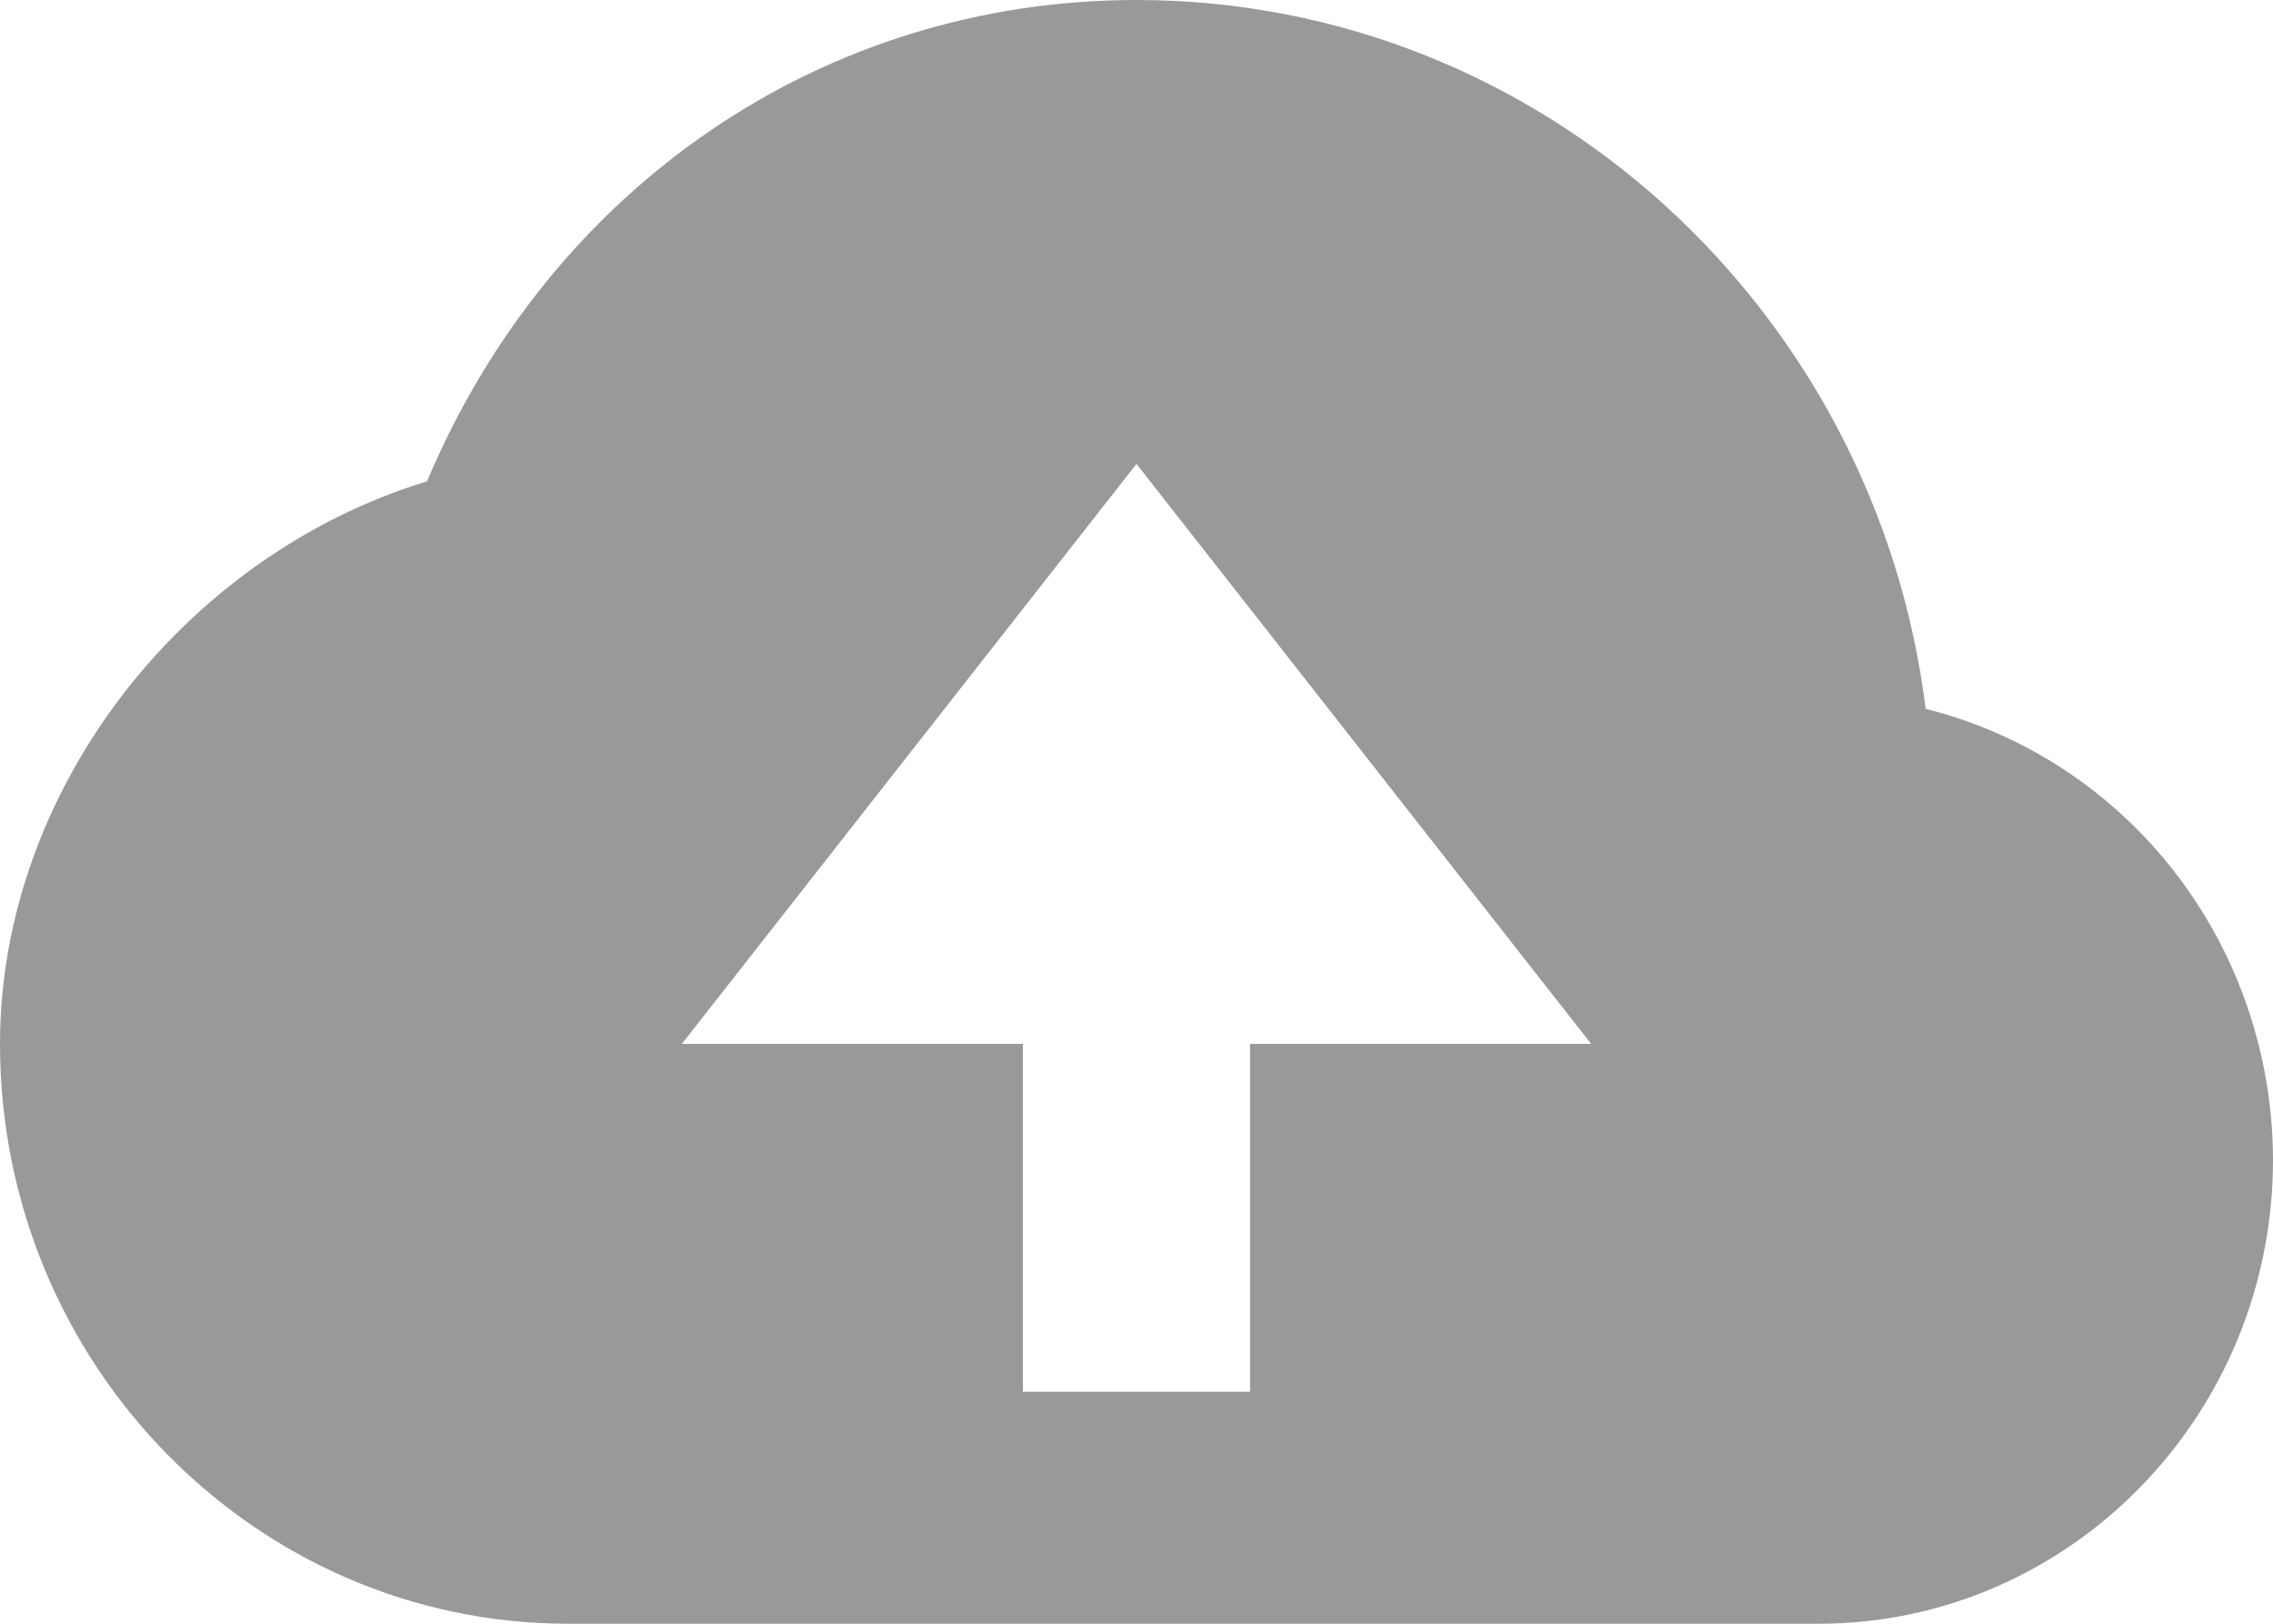 <svg width="42" height="30" viewBox="0 0 42 30" fill="none" xmlns="http://www.w3.org/2000/svg">
<path opacity="0.4" d="M35.582 13.097C34.665 5.721 28.476 0 21 0C15.212 0 10.185 3.452 7.89 8.893C3.379 10.269 0 14.614 0 19.286C0 25.194 4.71 30 10.5 30H33.6C38.233 30 42 26.156 42 21.429C41.997 19.508 41.363 17.643 40.2 16.133C39.036 14.623 37.411 13.554 35.582 13.097ZM23.1 19.286V25.714H18.9V19.286H12.6L21 8.571L29.4 19.286H23.1Z" fill="black"/>
</svg>
